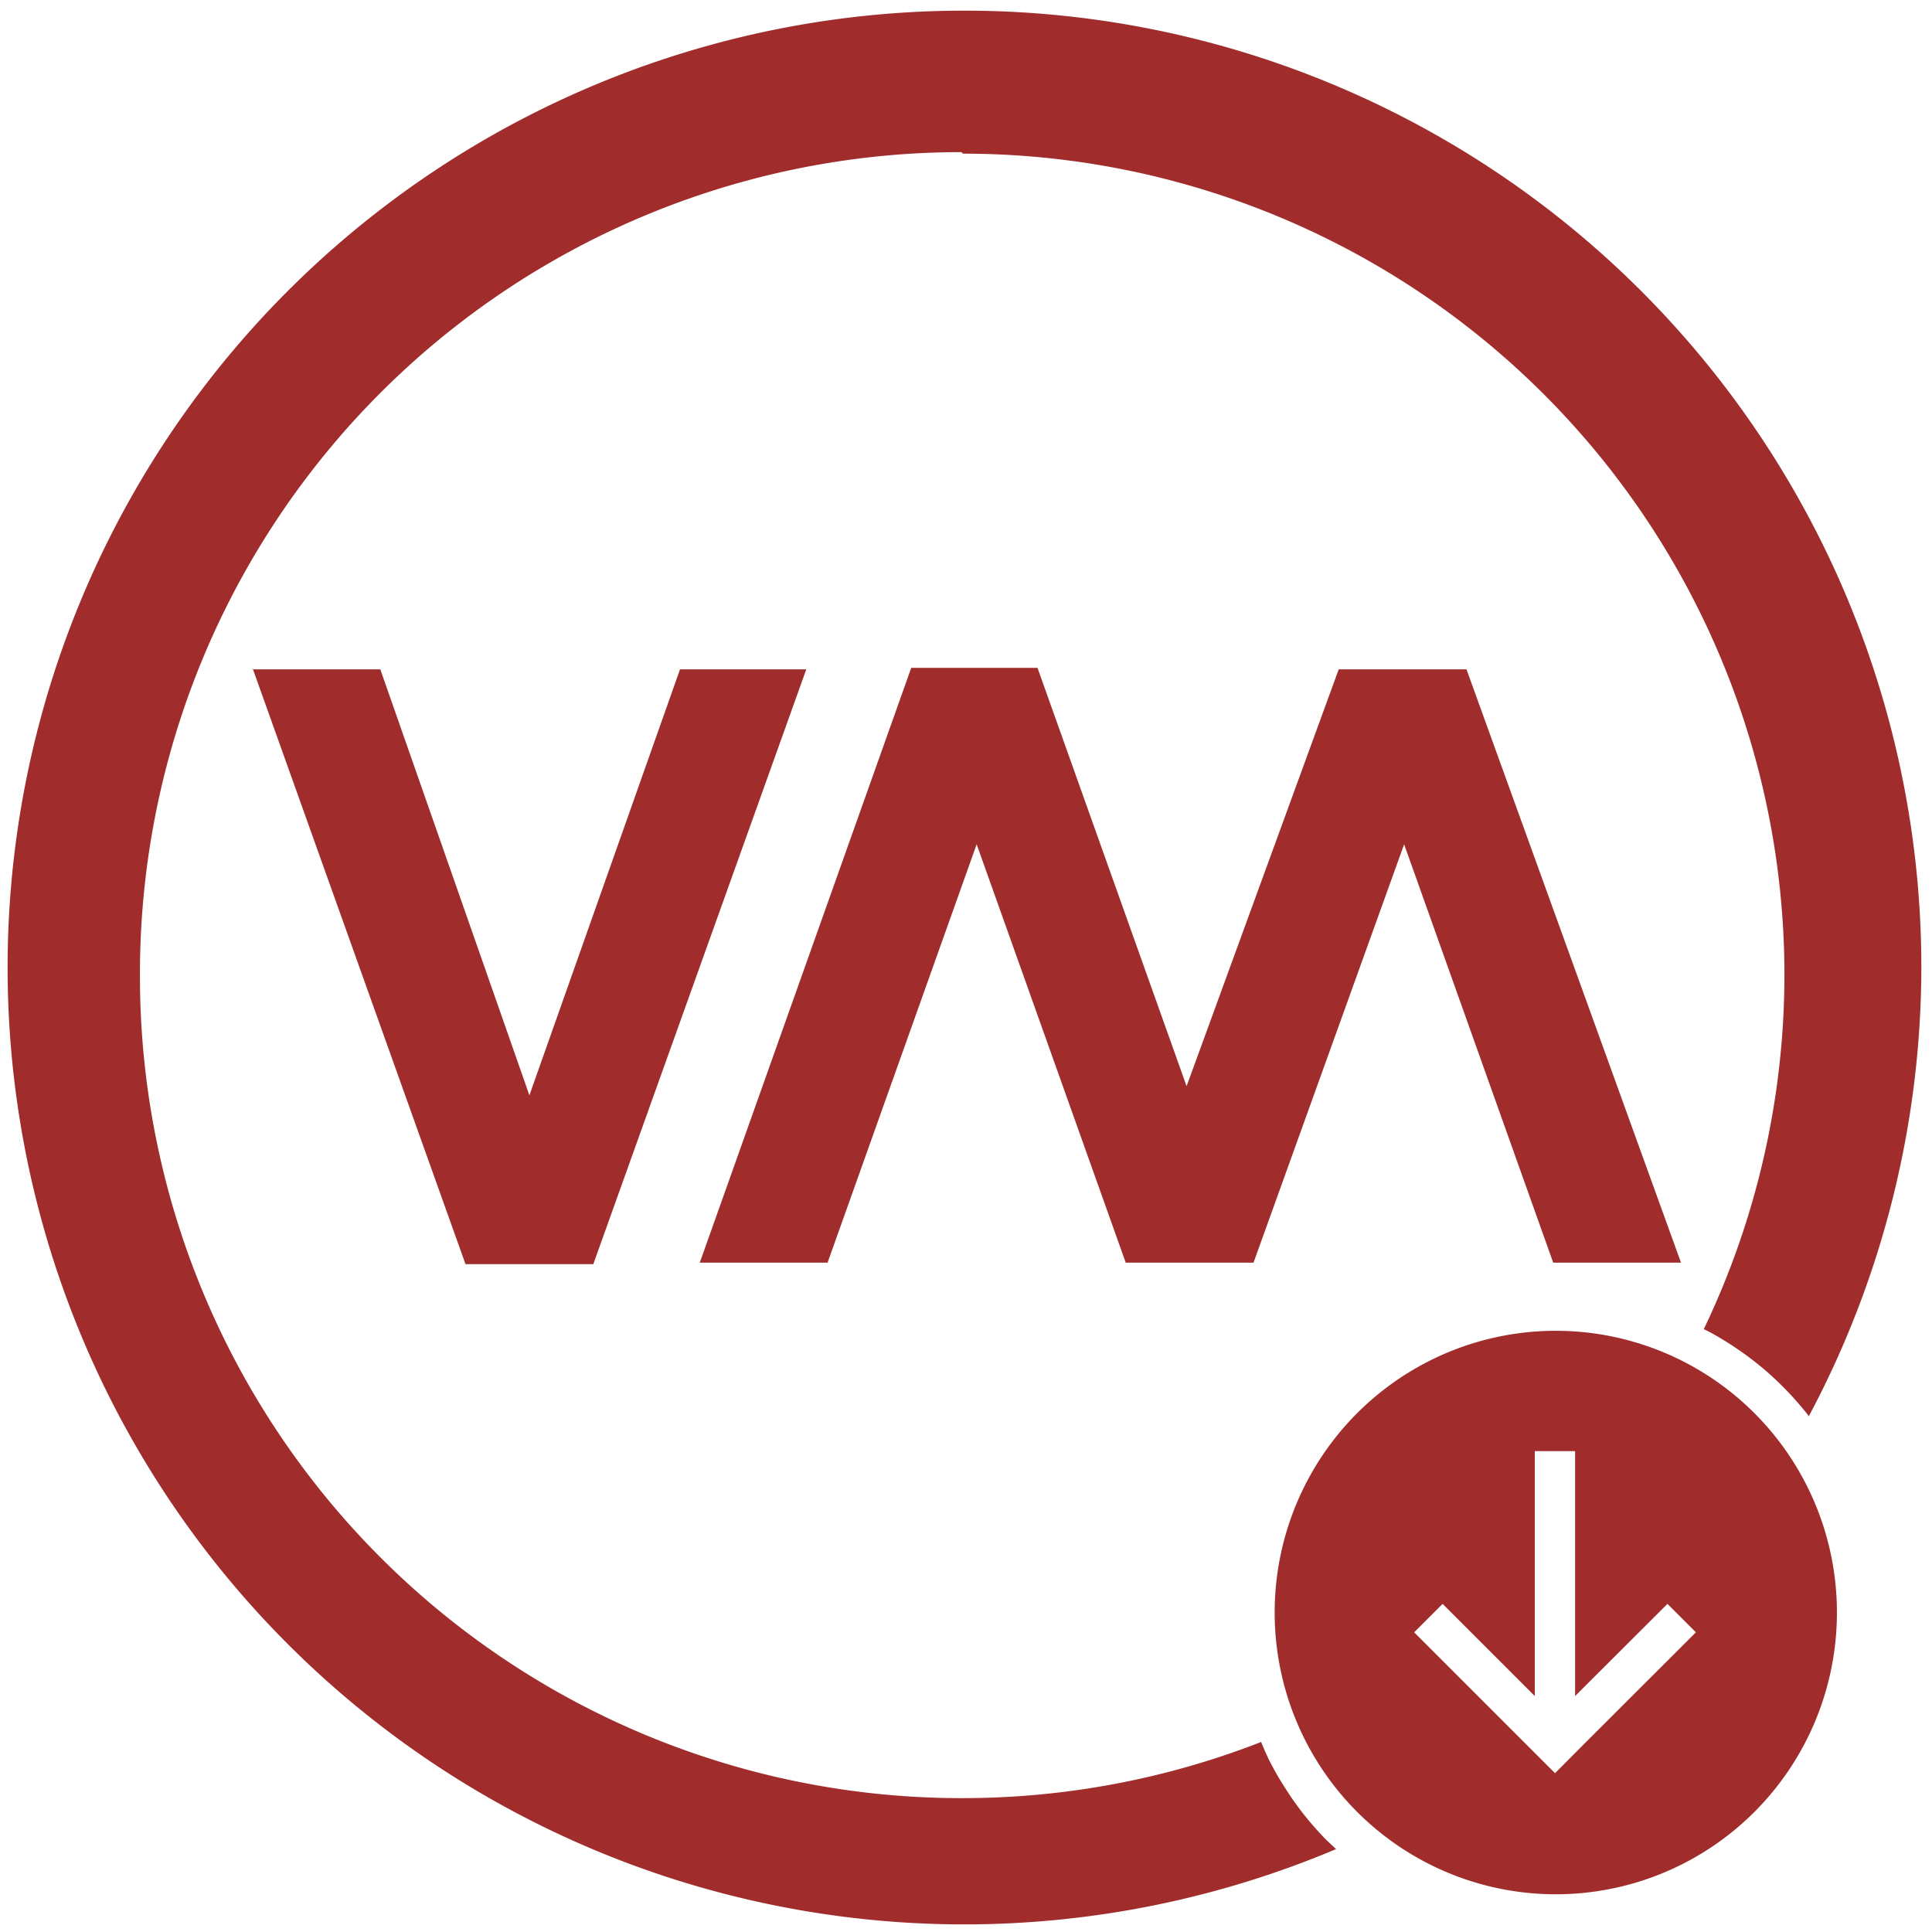<?xml version="1.0" encoding="UTF-8" standalone="no"?>
<svg
   xmlns:dc="http://purl.org/dc/elements/1.1/"
   xmlns:cc="http://creativecommons.org/ns#"
   xmlns:rdf="http://www.w3.org/1999/02/22-rdf-syntax-ns#"
   xmlns:svg="http://www.w3.org/2000/svg"
   xmlns="http://www.w3.org/2000/svg"
   xmlns:sodipodi="http://sodipodi.sourceforge.net/DTD/sodipodi-0.dtd"
   xmlns:inkscape="http://www.inkscape.org/namespaces/inkscape"
   width="48"
   height="48"
   viewBox="0 0 12.7 12.7"
   version="1.1"
   id="svg4"
   sodipodi:docname="preferences-virtualization-vm-install.svg"
   inkscape:version="0.92.4 (5da689c313, 2019-01-14)">
  <defs
     id="defs8" />
  <sodipodi:namedview
     pagecolor="#ffffff"
     bordercolor="#666666"
     borderopacity="1"
     objecttolerance="10"
     gridtolerance="10"
     guidetolerance="10"
     inkscape:pageopacity="0"
     inkscape:pageshadow="2"
     inkscape:window-width="1109"
     inkscape:window-height="480"
     id="namedview6"
     showgrid="false"
     inkscape:zoom="4.9166667"
     inkscape:cx="2.1355932"
     inkscape:cy="24"
     inkscape:window-x="0"
     inkscape:window-y="25"
     inkscape:window-maximized="0"
     inkscape:current-layer="svg4" />
  <path
     d="M 6.34,0.07 A 6.29,6.29 0 0 0 0.05,6.37 6.29,6.29 0 0 0 6.35,12.65 6.29,6.29 0 0 0 8.783,12.155 2.112,2.117 0 0 1 8.712,12.088 2.112,2.117 0 0 1 8.572,11.929 2.112,2.117 0 0 1 8.45,11.757 2.112,2.117 0 0 1 8.344,11.573 2.112,2.117 0 0 1 8.29,11.451 5.4,5.4 0 0 1 6.33,11.82 5.4,5.4 0 0 1 0.92,6.42 5.4,5.4 0 0 1 6.32,1 l 0.01,0.01 a 5.4,5.4 0 0 1 5.4,5.4 5.4,5.4 0 0 1 -0.53,2.327 2.112,2.117 0 0 1 0.04,0.02 2.112,2.117 0 0 1 0.18,0.11 2.112,2.117 0 0 1 0.168,0.127 2.112,2.117 0 0 1 0.154,0.144 2.112,2.117 0 0 1 0.14,0.16 A 2.112,2.117 0 0 1 11.89,9.31 6.29,6.29 0 0 0 12.63,6.36 6.29,6.29 0 0 0 6.34,0.07 Z M 1.66,4.39 V 4.4 H 1.663 Z M 1.663,4.4 3.06,8.31 H 3.9 L 5.3,4.4 H 4.47 L 3.48,7.2 2.5,4.4 Z M 5.99,4.39 4.6,8.3 H 5.44 L 6.42,5.55 7.4,8.3 H 8.24 L 9.23,5.55 10.21,8.3 h 0.84 L 9.64,4.4 H 8.8 L 7.8,7.14 6.82,4.39 Z m 4.237,4.358 A 1.848,1.852 0 0 0 8.379,10.6 1.848,1.852 0 0 0 10.227,12.452 1.848,1.852 0 0 0 12.075,10.6 1.848,1.852 0 0 0 10.227,8.748 Z m -0.138,0.791 h 0.265 v 1.61 l 0.607,-0.606 0.187,0.187 -0.728,0.727 -0.198,0.199 -0.199,-0.199 -0.727,-0.727 0.187,-0.187 0.606,0.606 V 9.54 Z"
     id="path2"
     inkscape:connector-curvature="0"
     style="fill:#a02c2c" />
</svg>
